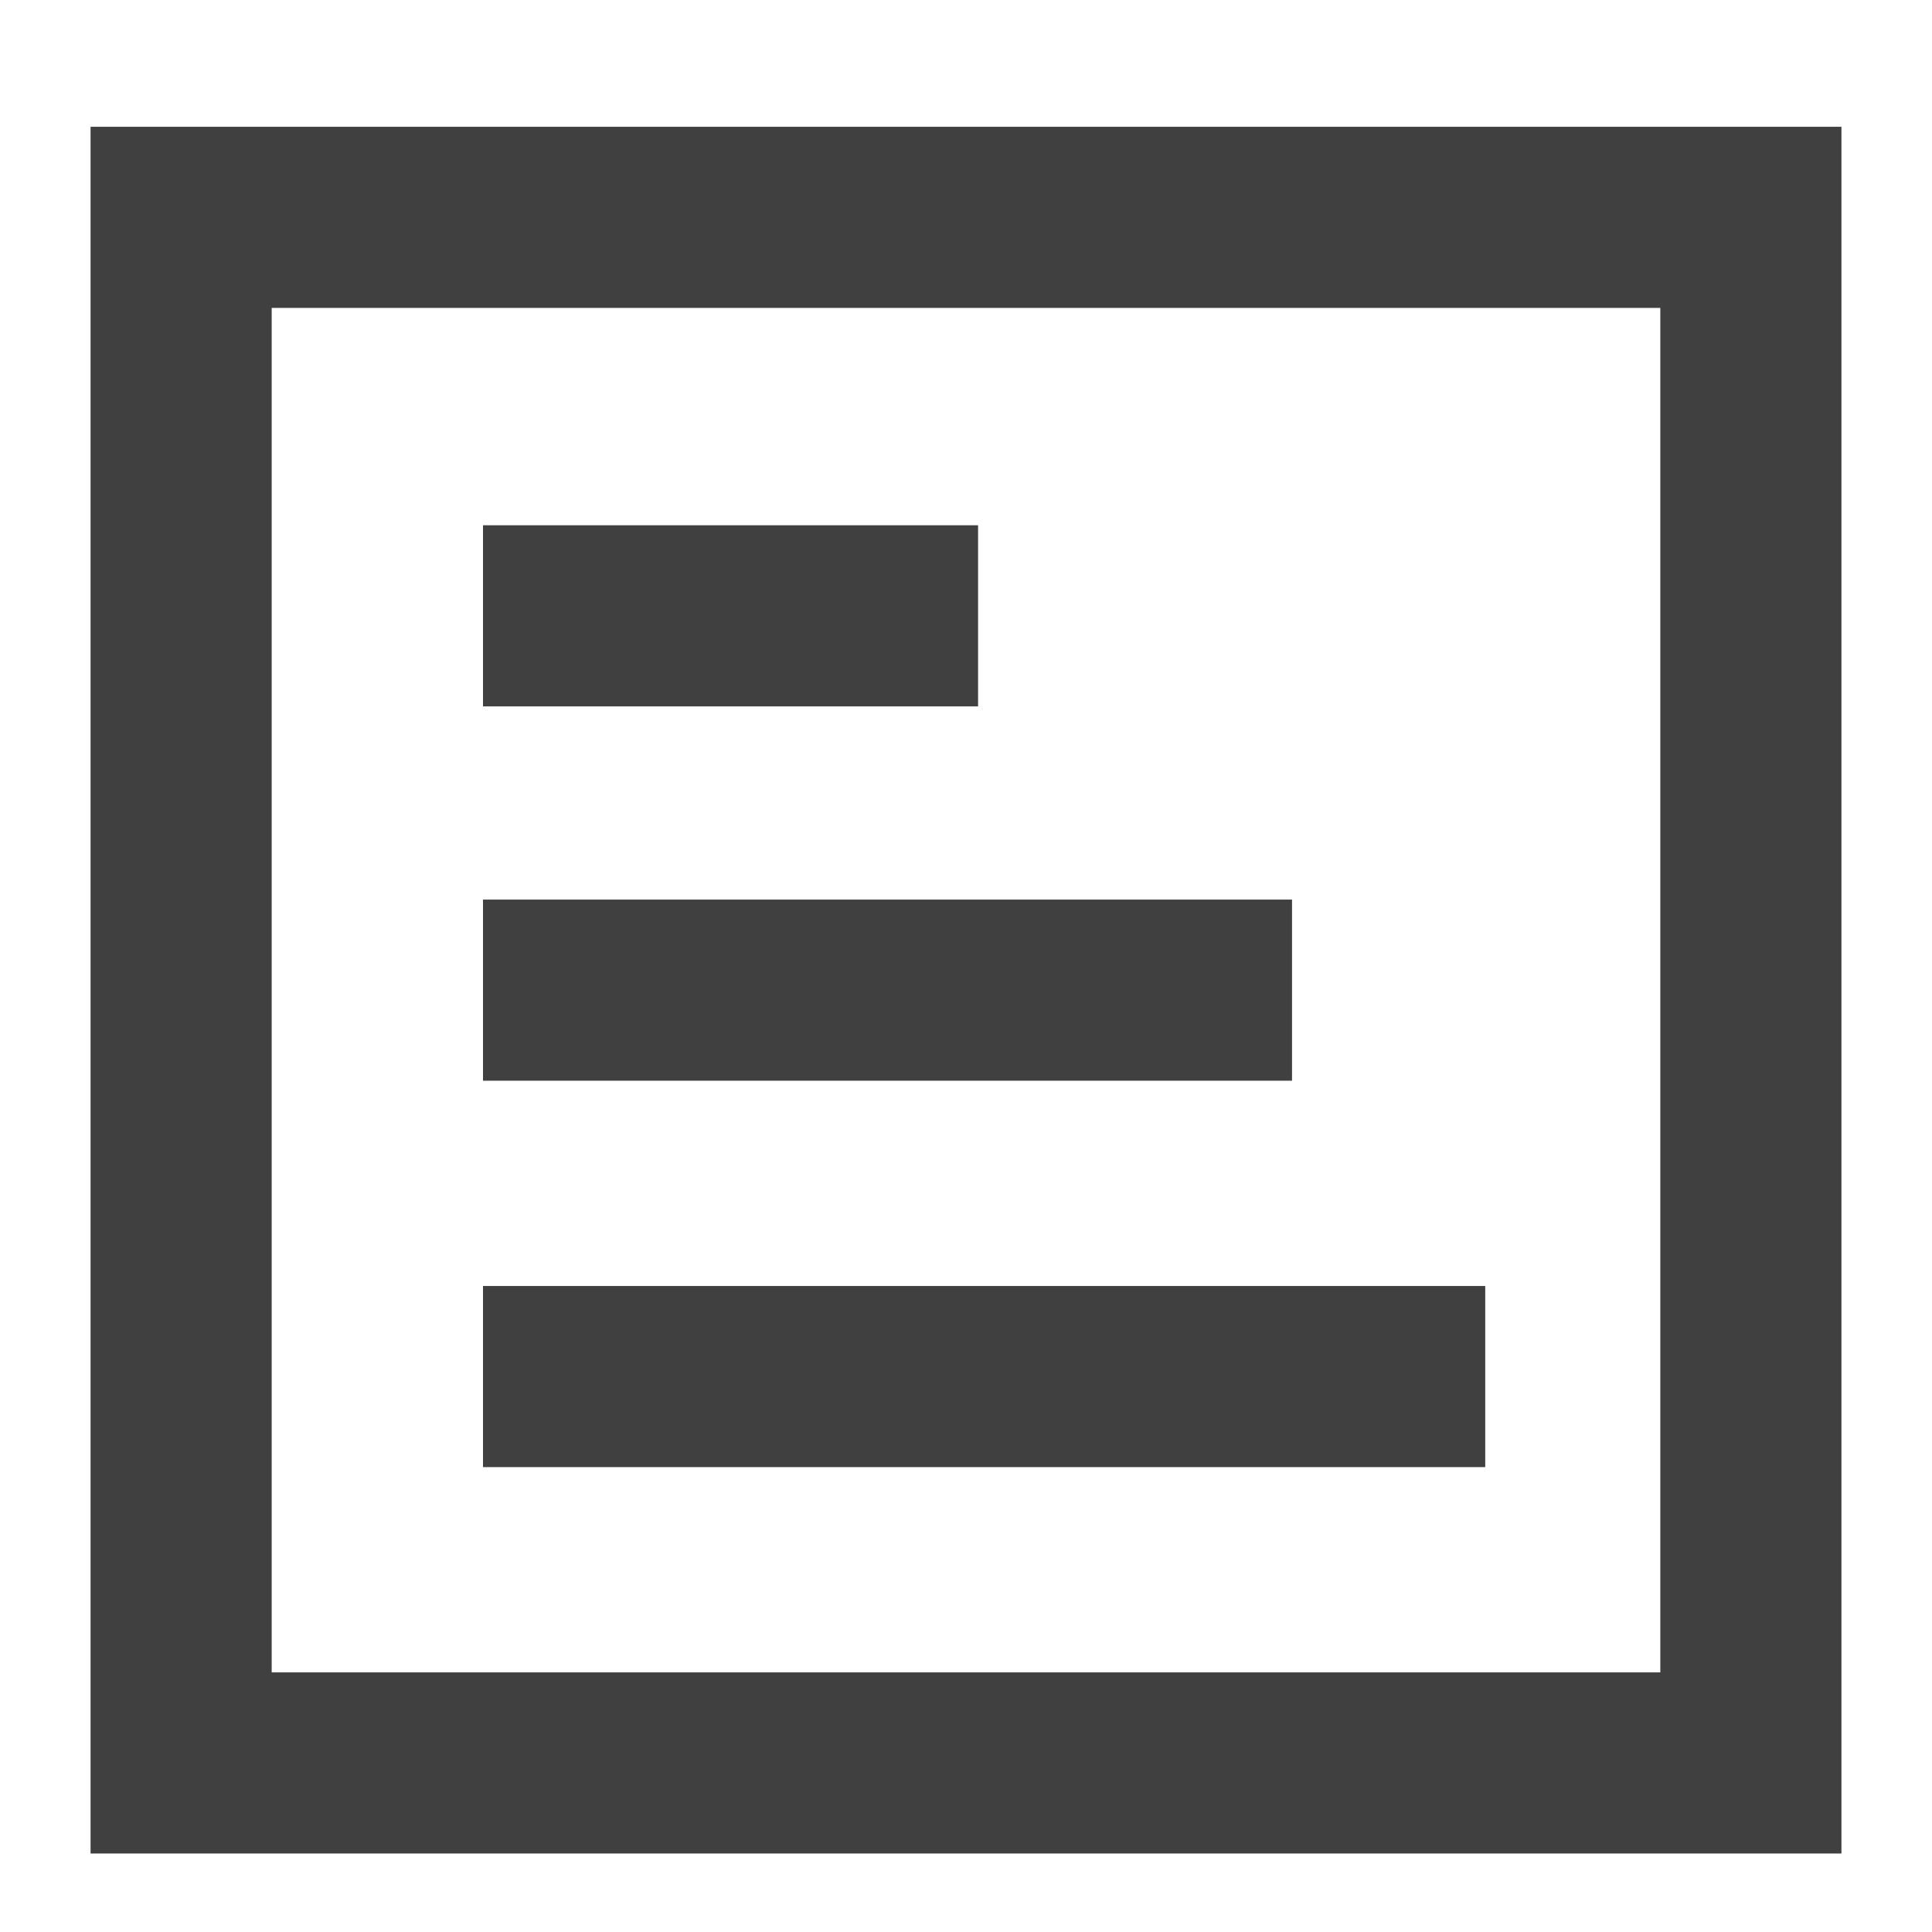 <?xml version="1.0" encoding="utf-8"?>
<!-- Generator: Adobe Illustrator 19.2.1, SVG Export Plug-In . SVG Version: 6.00 Build 0)  -->
<svg version="1.0" id="Layer_1" xmlns="http://www.w3.org/2000/svg" xmlns:xlink="http://www.w3.org/1999/xlink" x="0px" y="0px"
	 viewBox="0 0 16 16" enable-background="new 0 0 16 16" xml:space="preserve">
<rect fill="none" width="16" height="16"/>
<rect x="1.5" y="1.8" fill="none" stroke="#404040" stroke-width="1.5" stroke-miterlimit="10" width="13" height="12.8"/>
<g>
	<line fill="none" stroke="#404040" stroke-width="1.5" stroke-miterlimit="10" x1="8.1" y1="5.1" x2="4" y2="5.1"/>
	<line fill="none" stroke="#404040" stroke-width="1.5" stroke-miterlimit="10" x1="10.7" y1="8.2" x2="4" y2="8.2"/>
	<line fill="none" stroke="#404040" stroke-width="1.5" stroke-miterlimit="10" x1="12.3" y1="11.4" x2="4" y2="11.4"/>
</g>
</svg>
